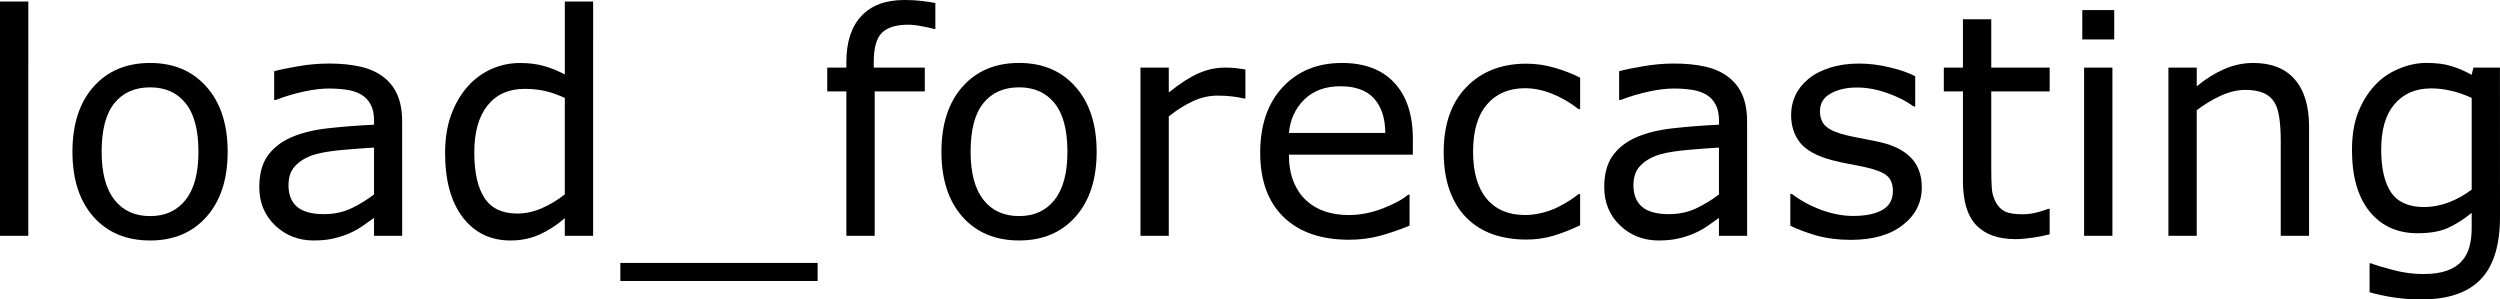 <?xml version="1.0" encoding="UTF-8" standalone="no"?>
<svg
   version="1.1"
   id="svg4"
   width="97.283"
   height="11.654"
   xmlns="http://www.w3.org/2000/svg"
   xmlns:svg="http://www.w3.org/2000/svg">
  <defs
     id="defs8" />
  <g
     aria-label="load_forecasting"
     id="text2"
     transform="translate(-1.096,9.176)">
    <path
       d="M 2.197,0 H 1.096 v -9.117 h 1.102 z"
       id="path10" />
    <path
       d="m 9.955,-3.27 q 0,1.6 -0.82,2.525 Q 8.314,0.182 6.938,0.182 q -1.389,0 -2.209,-0.926 -0.814,-0.926 -0.814,-2.525 0,-1.6 0.814,-2.525 0.82,-0.932 2.209,-0.932 1.377,0 2.197,0.932 0.82,0.926 0.82,2.525 z m -1.137,0 q 0,-1.271 -0.498,-1.887 Q 7.822,-5.777 6.938,-5.777 q -0.896,0 -1.395,0.621 -0.492,0.615 -0.492,1.887 0,1.23 0.498,1.869 0.498,0.633 1.389,0.633 0.879,0 1.377,-0.627 0.504,-0.633 0.504,-1.875 z"
       id="path12" />
    <path
       d="m 16.746,0 h -1.096 v -0.697 q -0.146,0.1 -0.398,0.281 -0.246,0.176 -0.48,0.281 Q 14.496,0 14.139,0.088 q -0.357,0.094 -0.838,0.094 -0.885,0 -1.5,-0.586 -0.615,-0.586 -0.615,-1.494 0,-0.744 0.316,-1.201 0.322,-0.463 0.914,-0.727 0.598,-0.264 1.436,-0.357 0.838,-0.094 1.799,-0.141 v -0.17 q 0,-0.375 -0.135,-0.621 -0.129,-0.246 -0.375,-0.387 -0.234,-0.135 -0.562,-0.182 -0.328,-0.047 -0.686,-0.047 -0.434,0 -0.967,0.117 -0.533,0.111 -1.102,0.328 h -0.059 v -1.119 q 0.322,-0.088 0.932,-0.193 0.609,-0.105 1.201,-0.105 0.691,0 1.201,0.117 0.516,0.111 0.891,0.387 0.369,0.27 0.562,0.697 0.193,0.428 0.193,1.061 z m -1.096,-1.611 v -1.822 q -0.504,0.029 -1.189,0.088 -0.68,0.059 -1.078,0.17 -0.475,0.135 -0.768,0.422 -0.293,0.281 -0.293,0.779 0,0.562 0.34,0.85 0.34,0.281 1.037,0.281 0.58,0 1.061,-0.223 0.48,-0.229 0.891,-0.545 z"
       id="path14" />
    <path
       d="m 24.176,0 h -1.102 v -0.686 q -0.475,0.41 -0.99,0.639 -0.516,0.229 -1.119,0.229 -1.172,0 -1.863,-0.902 -0.686,-0.902 -0.686,-2.502 0,-0.832 0.234,-1.482 0.24,-0.65 0.645,-1.107 0.398,-0.445 0.926,-0.68 0.533,-0.234 1.102,-0.234 0.516,0 0.914,0.111 0.398,0.105 0.838,0.334 v -2.836 h 1.102 z m -1.102,-1.611 v -3.756 q -0.445,-0.199 -0.797,-0.275 -0.352,-0.076 -0.768,-0.076 -0.926,0 -1.441,0.645 -0.516,0.645 -0.516,1.828 0,1.166 0.398,1.775 0.398,0.604 1.277,0.604 0.469,0 0.949,-0.205 0.48,-0.211 0.896,-0.539 z"
       id="path16" />
    <path
       d="m 32.912,1.758 h -7.676 v -0.703 h 7.676 z"
       id="path18" />
    <path
       d="m 37.494,-8.051 h -0.059 q -0.182,-0.053 -0.475,-0.105 -0.293,-0.059 -0.516,-0.059 -0.709,0 -1.031,0.316 -0.316,0.311 -0.316,1.131 v 0.223 h 1.986 v 0.926 H 35.133 V 0 H 34.031 v -5.619 h -0.744 v -0.926 h 0.744 v -0.217 q 0,-1.166 0.58,-1.787 0.58,-0.627 1.676,-0.627 0.369,0 0.662,0.035 0.299,0.035 0.545,0.082 z"
       id="path20" />
    <path
       d="m 43.77,-3.27 q 0,1.6 -0.82,2.525 -0.82,0.926 -2.197,0.926 -1.389,0 -2.209,-0.926 -0.814,-0.926 -0.814,-2.525 0,-1.6 0.814,-2.525 0.82,-0.932 2.209,-0.932 1.377,0 2.197,0.932 0.82,0.926 0.82,2.525 z m -1.137,0 q 0,-1.271 -0.498,-1.887 -0.498,-0.621 -1.383,-0.621 -0.896,0 -1.395,0.621 -0.492,0.615 -0.492,1.887 0,1.23 0.498,1.869 0.498,0.633 1.389,0.633 0.879,0 1.377,-0.627 0.504,-0.633 0.504,-1.875 z"
       id="path22" />
    <path
       d="M 49.559,-5.344 H 49.5 q -0.246,-0.059 -0.48,-0.082 -0.229,-0.029 -0.545,-0.029 -0.51,0 -0.984,0.229 -0.475,0.223 -0.914,0.58 V 0 h -1.102 v -6.545 h 1.102 v 0.967 q 0.656,-0.527 1.154,-0.744 0.504,-0.223 1.025,-0.223 0.287,0 0.416,0.018 0.129,0.012 0.387,0.053 z"
       id="path24" />
    <path
       d="m 56.074,-3.158 h -4.822 q 0,0.604 0.182,1.055 0.182,0.445 0.498,0.732 0.305,0.281 0.721,0.422 0.422,0.141 0.926,0.141 0.668,0 1.342,-0.264 0.68,-0.27 0.967,-0.527 h 0.059 v 1.201 q -0.557,0.234 -1.137,0.393 -0.58,0.158 -1.219,0.158 -1.629,0 -2.543,-0.879 -0.914,-0.885 -0.914,-2.508 0,-1.605 0.873,-2.549 0.879,-0.943 2.309,-0.943 1.324,0 2.039,0.773 0.721,0.773 0.721,2.197 z m -1.072,-0.844 q -0.006,-0.867 -0.439,-1.342 -0.428,-0.475 -1.307,-0.475 -0.885,0 -1.412,0.521 -0.521,0.521 -0.592,1.295 z"
       id="path26" />
    <path
       d="M 62.584,-0.41 Q 62.033,-0.146 61.535,0 q -0.492,0.146 -1.049,0.146 -0.709,0 -1.301,-0.205 -0.592,-0.211 -1.014,-0.633 -0.428,-0.422 -0.662,-1.066 -0.234,-0.645 -0.234,-1.506 0,-1.605 0.879,-2.52 0.885,-0.914 2.332,-0.914 0.562,0 1.102,0.158 0.545,0.158 0.996,0.387 v 1.225 h -0.059 q -0.504,-0.393 -1.043,-0.604 -0.533,-0.211 -1.043,-0.211 -0.938,0 -1.482,0.633 -0.539,0.627 -0.539,1.846 0,1.184 0.527,1.822 0.533,0.633 1.494,0.633 0.334,0 0.68,-0.088 0.346,-0.088 0.621,-0.229 0.24,-0.123 0.451,-0.258 0.211,-0.141 0.334,-0.24 h 0.059 z"
       id="path28" />
    <path
       d="m 69.082,0 h -1.096 v -0.697 q -0.146,0.1 -0.398,0.281 -0.246,0.176 -0.48,0.281 Q 66.832,0 66.475,0.088 q -0.357,0.094 -0.838,0.094 -0.885,0 -1.5,-0.586 -0.615,-0.586 -0.615,-1.494 0,-0.744 0.316,-1.201 0.322,-0.463 0.914,-0.727 0.598,-0.264 1.436,-0.357 0.838,-0.094 1.799,-0.141 v -0.17 q 0,-0.375 -0.135,-0.621 -0.129,-0.246 -0.375,-0.387 -0.234,-0.135 -0.562,-0.182 -0.328,-0.047 -0.686,-0.047 -0.434,0 -0.967,0.117 -0.533,0.111 -1.102,0.328 h -0.059 v -1.119 q 0.322,-0.088 0.932,-0.193 0.609,-0.105 1.201,-0.105 0.691,0 1.201,0.117 0.516,0.111 0.891,0.387 0.369,0.27 0.562,0.697 0.193,0.428 0.193,1.061 z m -1.096,-1.611 v -1.822 q -0.504,0.029 -1.189,0.088 -0.68,0.059 -1.078,0.17 -0.475,0.135 -0.768,0.422 -0.293,0.281 -0.293,0.779 0,0.562 0.34,0.85 0.34,0.281 1.037,0.281 0.58,0 1.061,-0.223 0.48,-0.229 0.891,-0.545 z"
       id="path30" />
    <path
       d="m 75.879,-1.887 q 0,0.896 -0.744,1.471 -0.738,0.574 -2.021,0.574 -0.727,0 -1.336,-0.17 Q 71.174,-0.188 70.764,-0.393 V -1.629 h 0.059 q 0.521,0.393 1.16,0.627 0.639,0.229 1.225,0.229 0.727,0 1.137,-0.234 0.41,-0.234 0.41,-0.738 0,-0.387 -0.223,-0.586 -0.223,-0.199 -0.855,-0.34 -0.234,-0.053 -0.615,-0.123 -0.375,-0.07 -0.686,-0.152 -0.861,-0.229 -1.225,-0.668 -0.357,-0.445 -0.357,-1.09 0,-0.404 0.164,-0.762 0.17,-0.357 0.51,-0.639 0.328,-0.275 0.832,-0.434 0.51,-0.164 1.137,-0.164 0.586,0 1.184,0.146 0.604,0.141 1.002,0.346 v 1.178 H 75.562 q -0.422,-0.311 -1.025,-0.521 -0.604,-0.217 -1.184,-0.217 -0.604,0 -1.02,0.234 -0.416,0.229 -0.416,0.686 0,0.404 0.252,0.609 0.246,0.205 0.797,0.334 0.305,0.07 0.68,0.141 0.381,0.07 0.633,0.129 0.768,0.176 1.184,0.604 0.416,0.434 0.416,1.148 z"
       id="path32" />
    <path
       d="m 80.854,-0.059 q -0.311,0.082 -0.68,0.135 -0.363,0.053 -0.65,0.053 -1.002,0 -1.523,-0.539 -0.521,-0.539 -0.521,-1.729 v -3.48 h -0.744 v -0.926 h 0.744 v -1.881 h 1.102 v 1.881 h 2.273 v 0.926 h -2.273 v 2.982 q 0,0.516 0.023,0.809 0.023,0.287 0.164,0.539 0.129,0.234 0.352,0.346 0.229,0.105 0.691,0.105 0.27,0 0.562,-0.076 0.293,-0.082 0.422,-0.135 h 0.059 z"
       id="path34" />
    <path
       d="M 83.367,-7.641 H 82.125 v -1.143 h 1.242 z M 83.297,0 h -1.102 v -6.545 h 1.102 z"
       id="path36" />
    <path
       d="m 90.949,0 h -1.102 v -3.727 q 0,-0.451 -0.053,-0.844 -0.053,-0.398 -0.193,-0.621 -0.146,-0.246 -0.422,-0.363 -0.275,-0.123 -0.715,-0.123 -0.451,0 -0.943,0.223 -0.492,0.223 -0.943,0.568 V 0 h -1.102 v -6.545 h 1.102 v 0.727 q 0.516,-0.428 1.066,-0.668 0.551,-0.24 1.131,-0.24 1.061,0 1.617,0.639 0.557,0.639 0.557,1.84 z"
       id="path38" />
    <path
       d="m 98.379,-0.744 q 0,1.664 -0.756,2.443 -0.756,0.779 -2.326,0.779 -0.521,0 -1.02,-0.076 -0.492,-0.07 -0.973,-0.205 v -1.125 h 0.059 q 0.27,0.105 0.855,0.258 0.586,0.158 1.172,0.158 0.562,0 0.932,-0.135 Q 96.691,1.219 96.896,0.979 97.102,0.75 97.189,0.428 q 0.088,-0.322 0.088,-0.721 V -0.891 q -0.498,0.398 -0.955,0.598 -0.451,0.193 -1.154,0.193 -1.172,0 -1.863,-0.844 -0.686,-0.85 -0.686,-2.391 0,-0.844 0.234,-1.453 0.24,-0.615 0.65,-1.061 0.381,-0.416 0.926,-0.645 0.545,-0.234 1.084,-0.234 0.568,0 0.949,0.117 0.387,0.111 0.814,0.346 l 0.07,-0.281 h 1.031 z M 97.277,-1.799 v -3.568 q -0.439,-0.199 -0.82,-0.281 -0.375,-0.088 -0.75,-0.088 -0.908,0 -1.43,0.609 -0.521,0.609 -0.521,1.77 0,1.102 0.387,1.67 0.387,0.568 1.283,0.568 0.48,0 0.961,-0.182 0.486,-0.188 0.891,-0.498 z"
       id="path40" />
  </g>
</svg>
